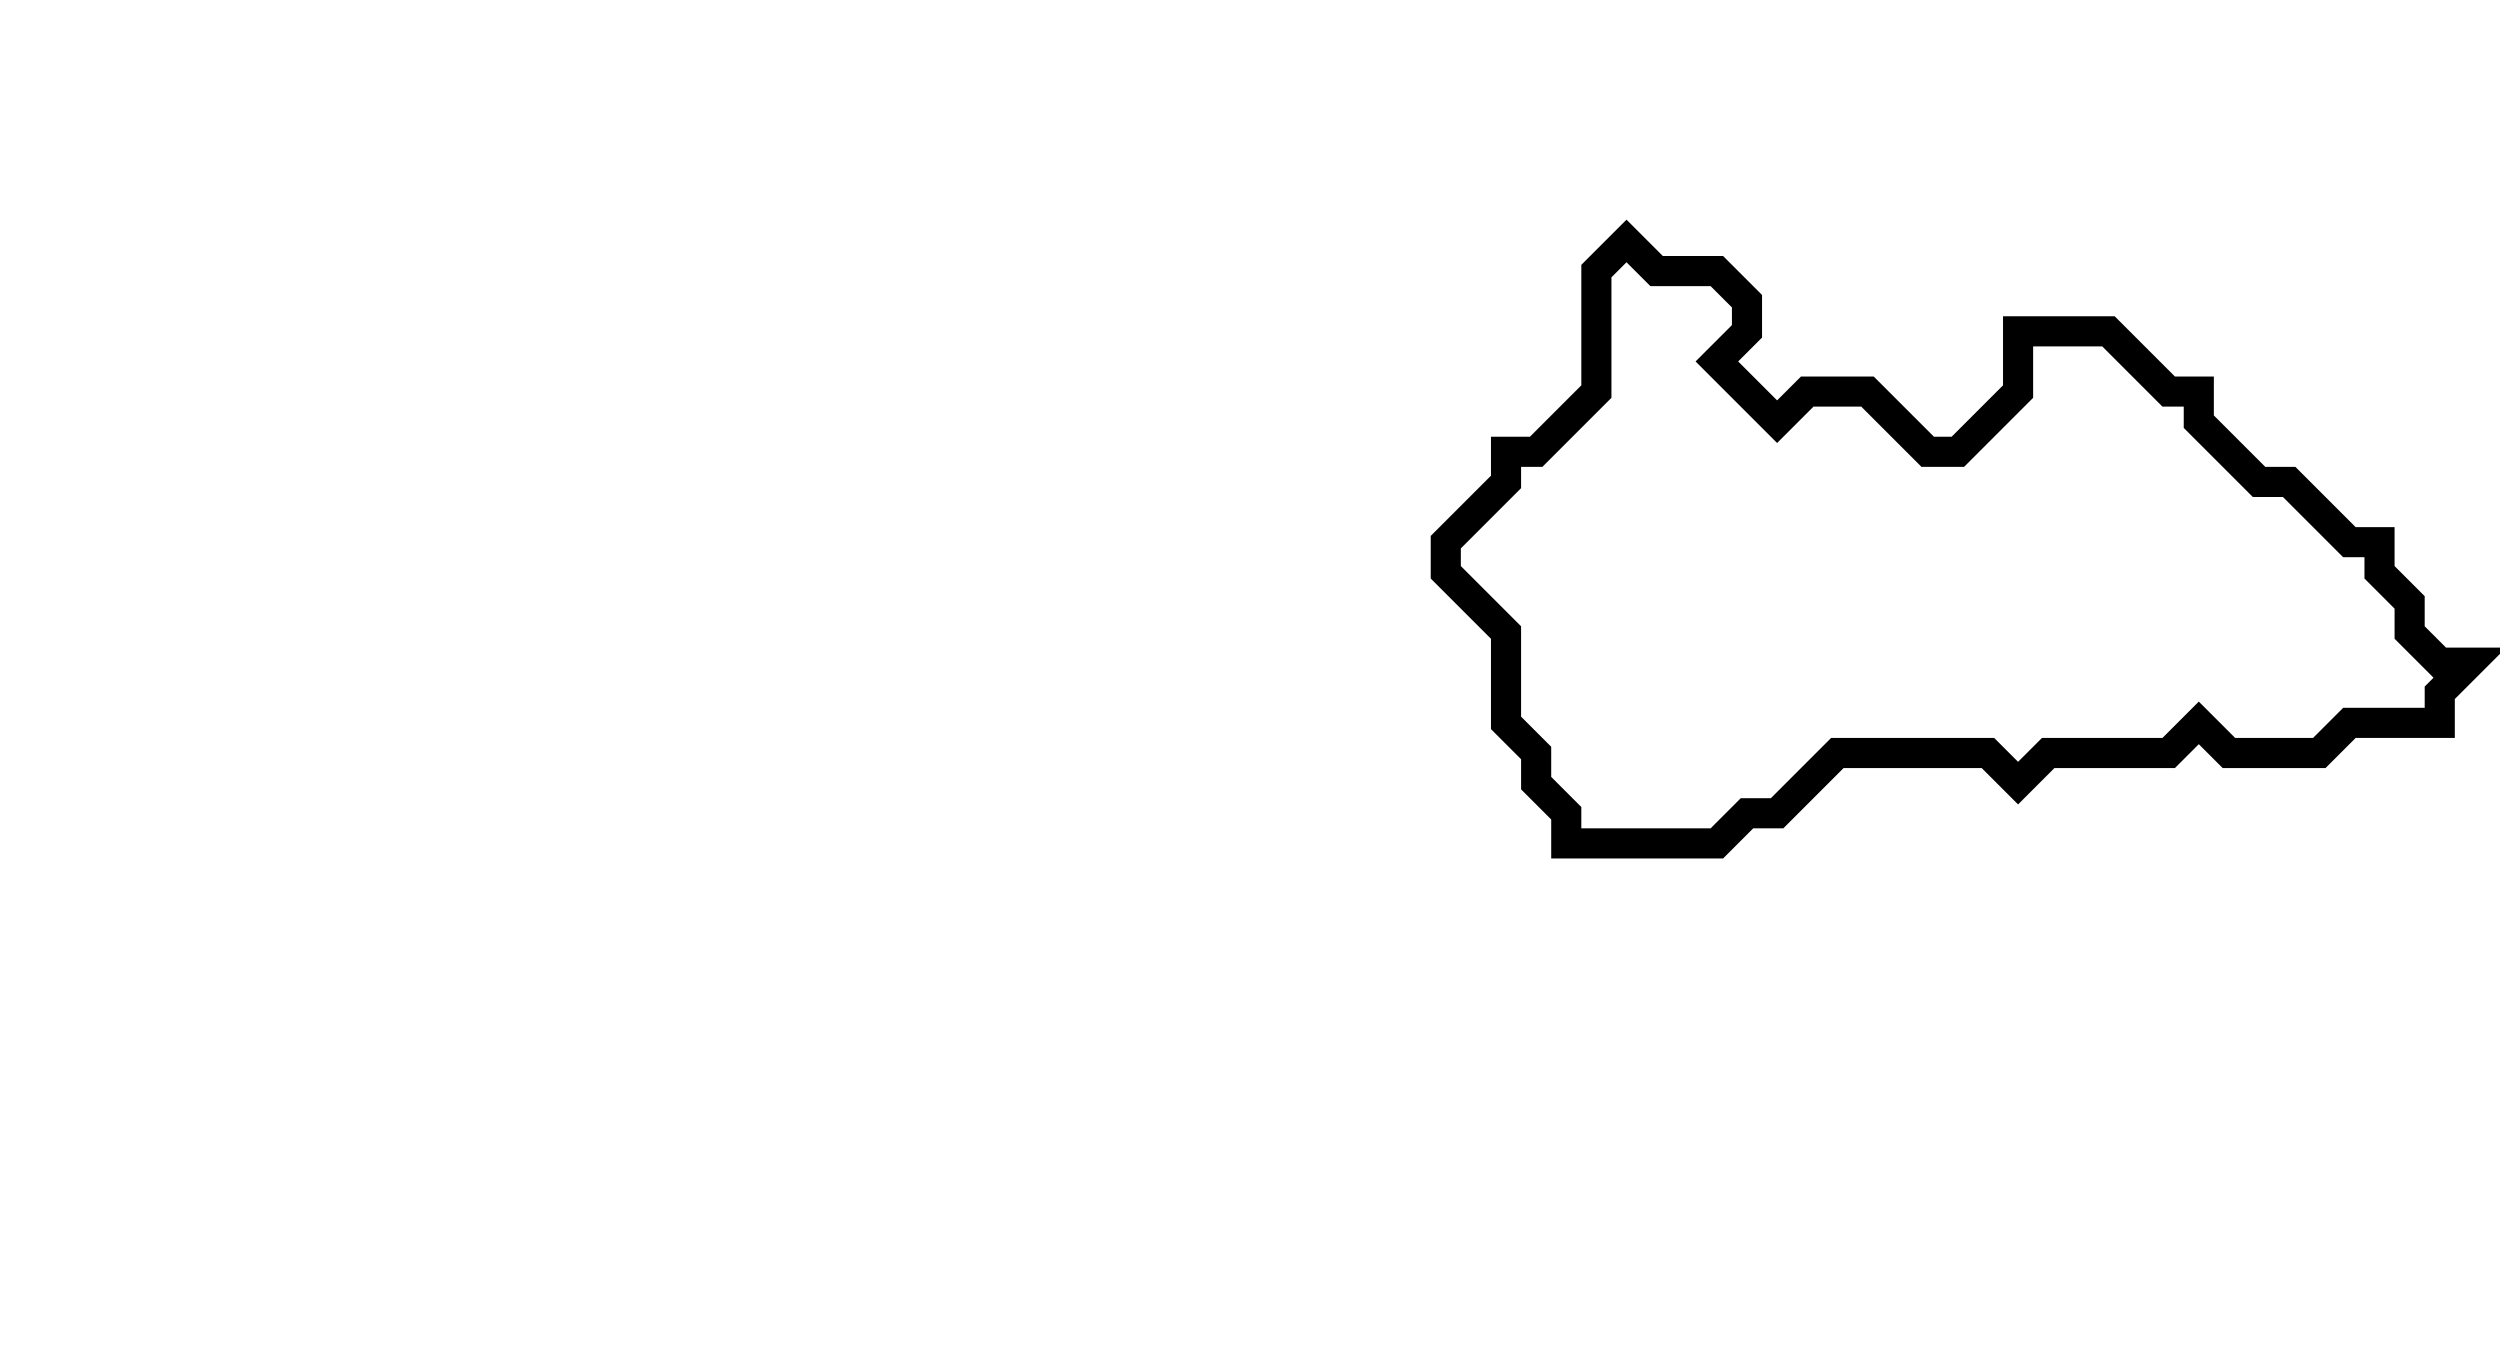 <svg xmlns="http://www.w3.org/2000/svg" width="83" height="45">
  <path d="M 54,8 L 53,9 L 53,13 L 51,15 L 50,15 L 50,16 L 48,18 L 48,19 L 50,21 L 50,24 L 51,25 L 51,26 L 52,27 L 52,28 L 57,28 L 58,27 L 59,27 L 61,25 L 66,25 L 67,26 L 68,25 L 72,25 L 73,24 L 74,25 L 77,25 L 78,24 L 81,24 L 81,23 L 82,22 L 81,22 L 80,21 L 80,20 L 79,19 L 79,18 L 78,18 L 76,16 L 75,16 L 73,14 L 73,13 L 72,13 L 70,11 L 67,11 L 67,13 L 65,15 L 64,15 L 62,13 L 60,13 L 59,14 L 57,12 L 58,11 L 58,10 L 57,9 L 55,9 Z" fill="none" stroke="black" stroke-width="1"/>
</svg>